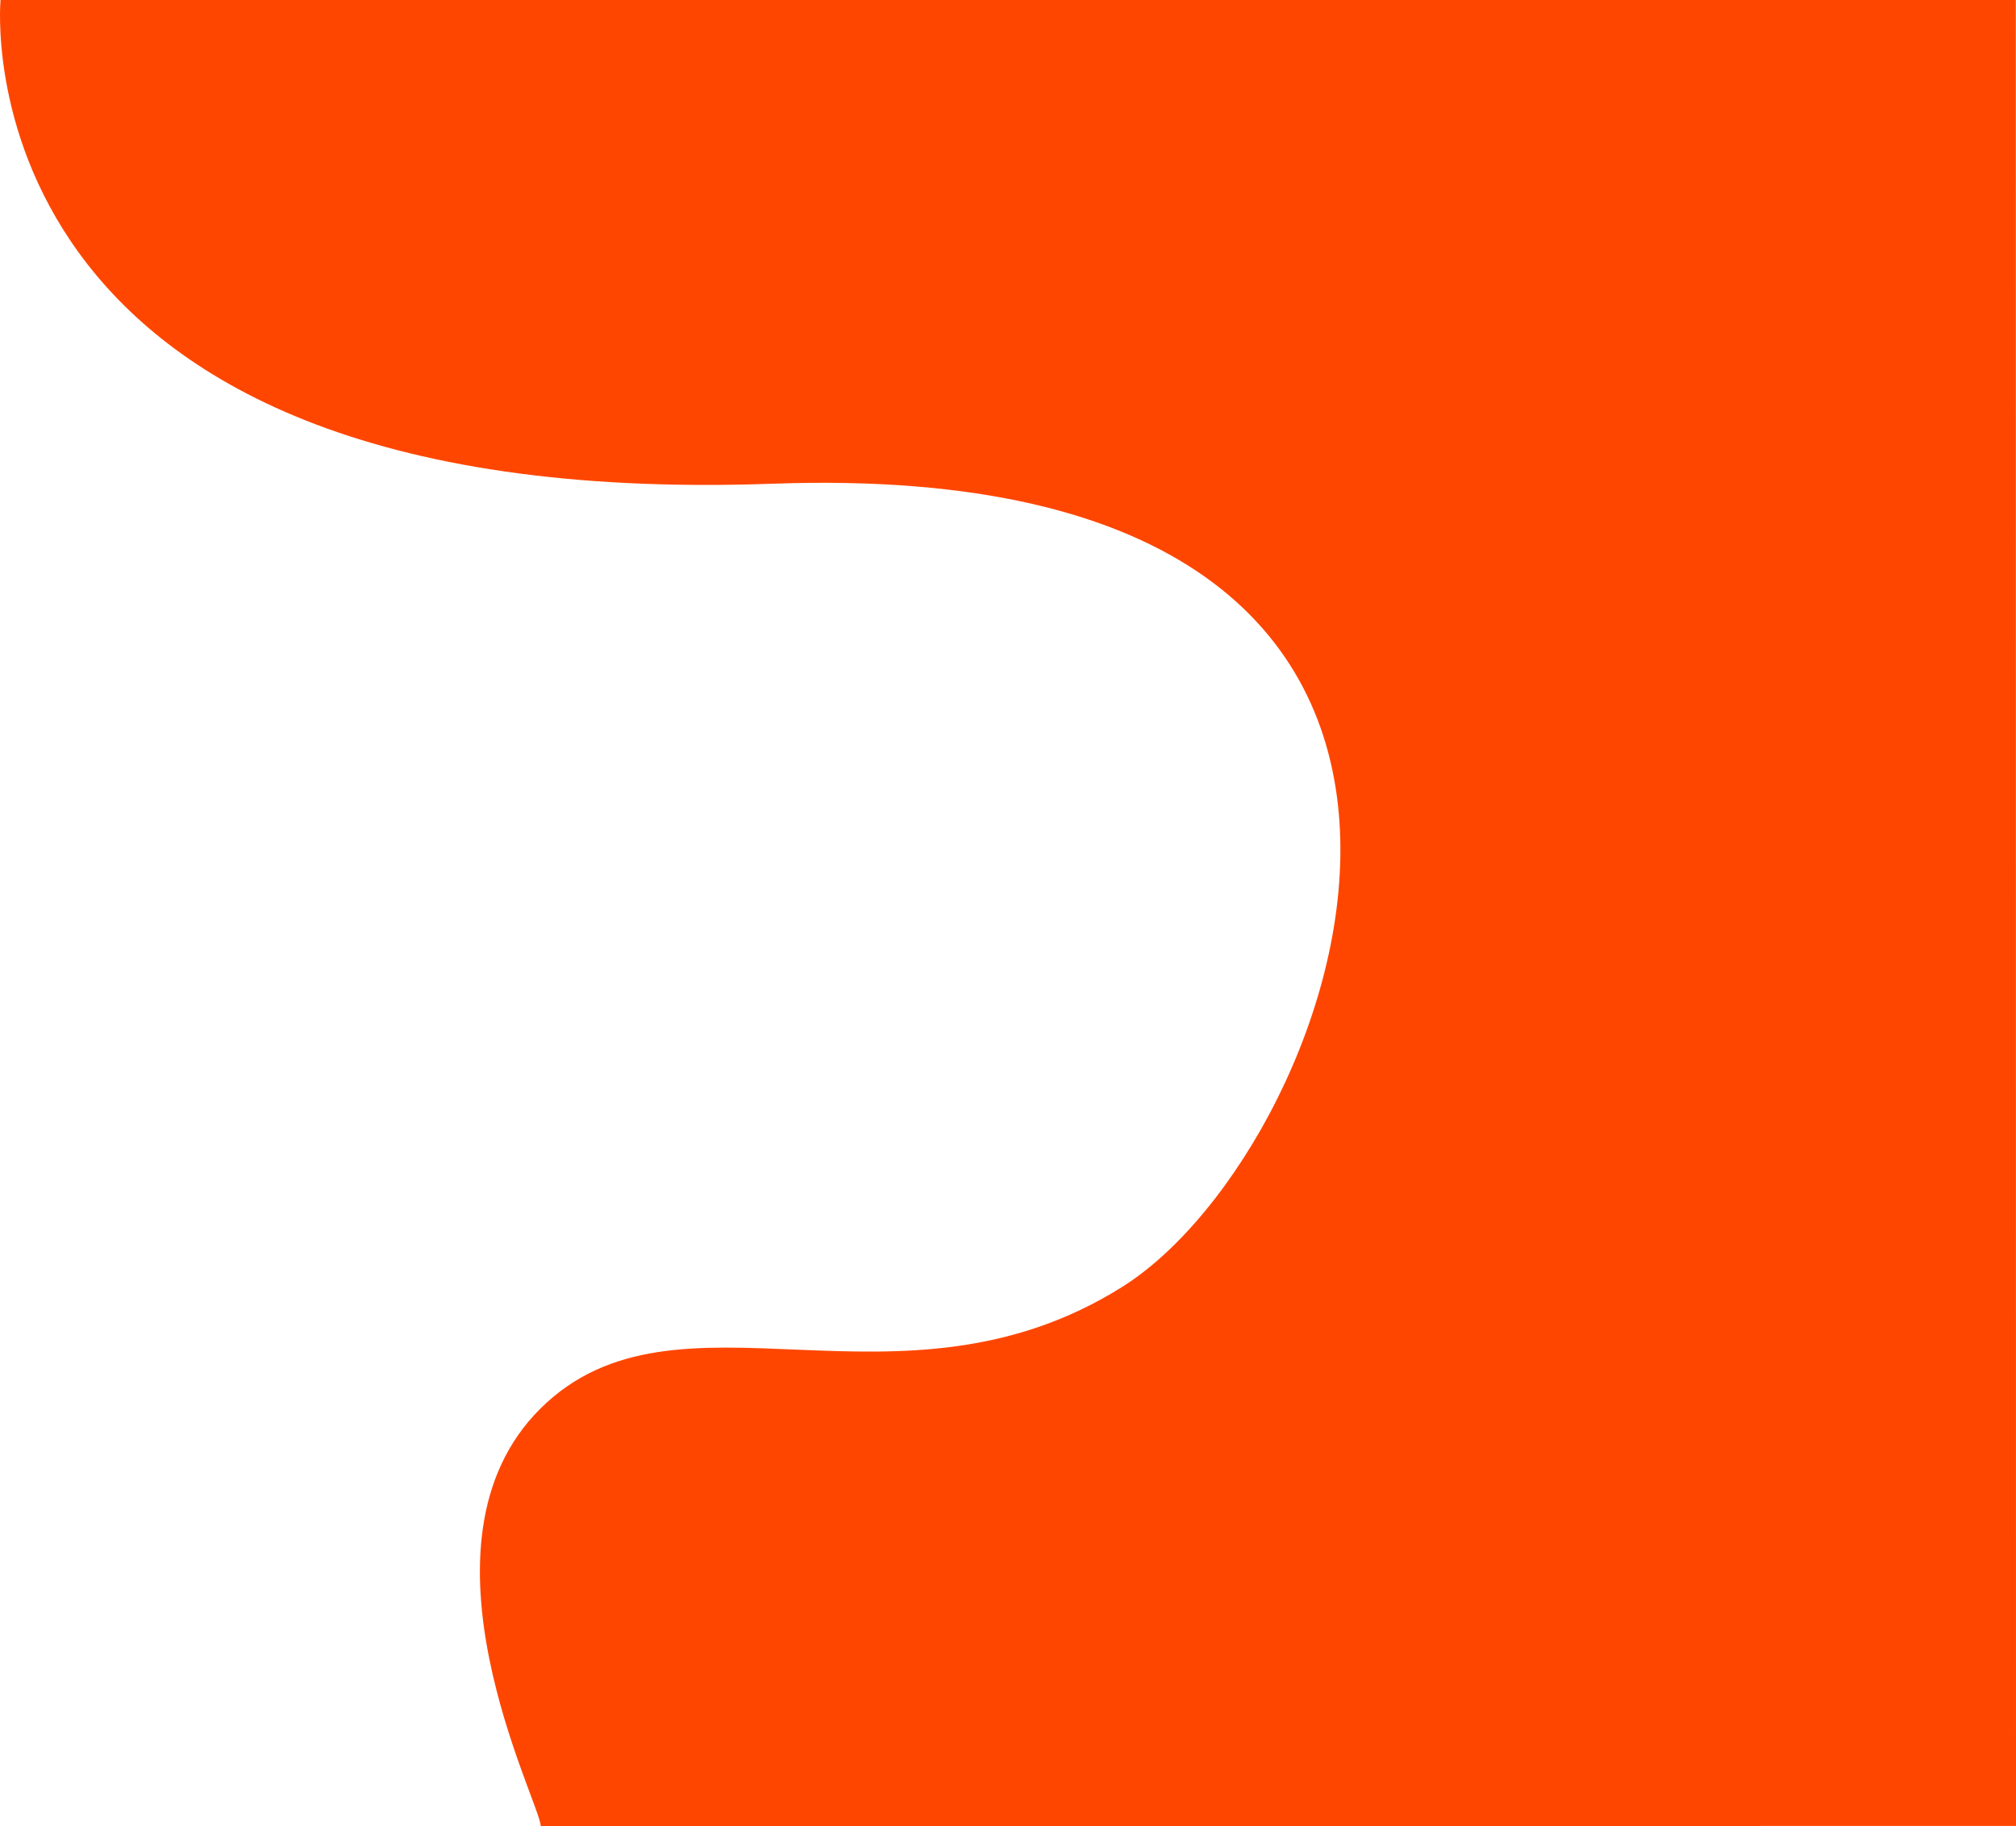 <svg xmlns="http://www.w3.org/2000/svg" width="847.682" height="768.042" viewBox="0 0 847.682 768.042">
  <path id="Path_58" data-name="Path 58" d="M1366,0H518.618S498.29,215.83,843.347,203.444,1084.646,482,990.257,541.258s-186.993-5.813-244.513,51.061,0,166.082,0,175.723c69.346,0,620.331-.065,620.331-.065Z" transform="translate(-518.392)" fill="#ff4600"/>
</svg>
